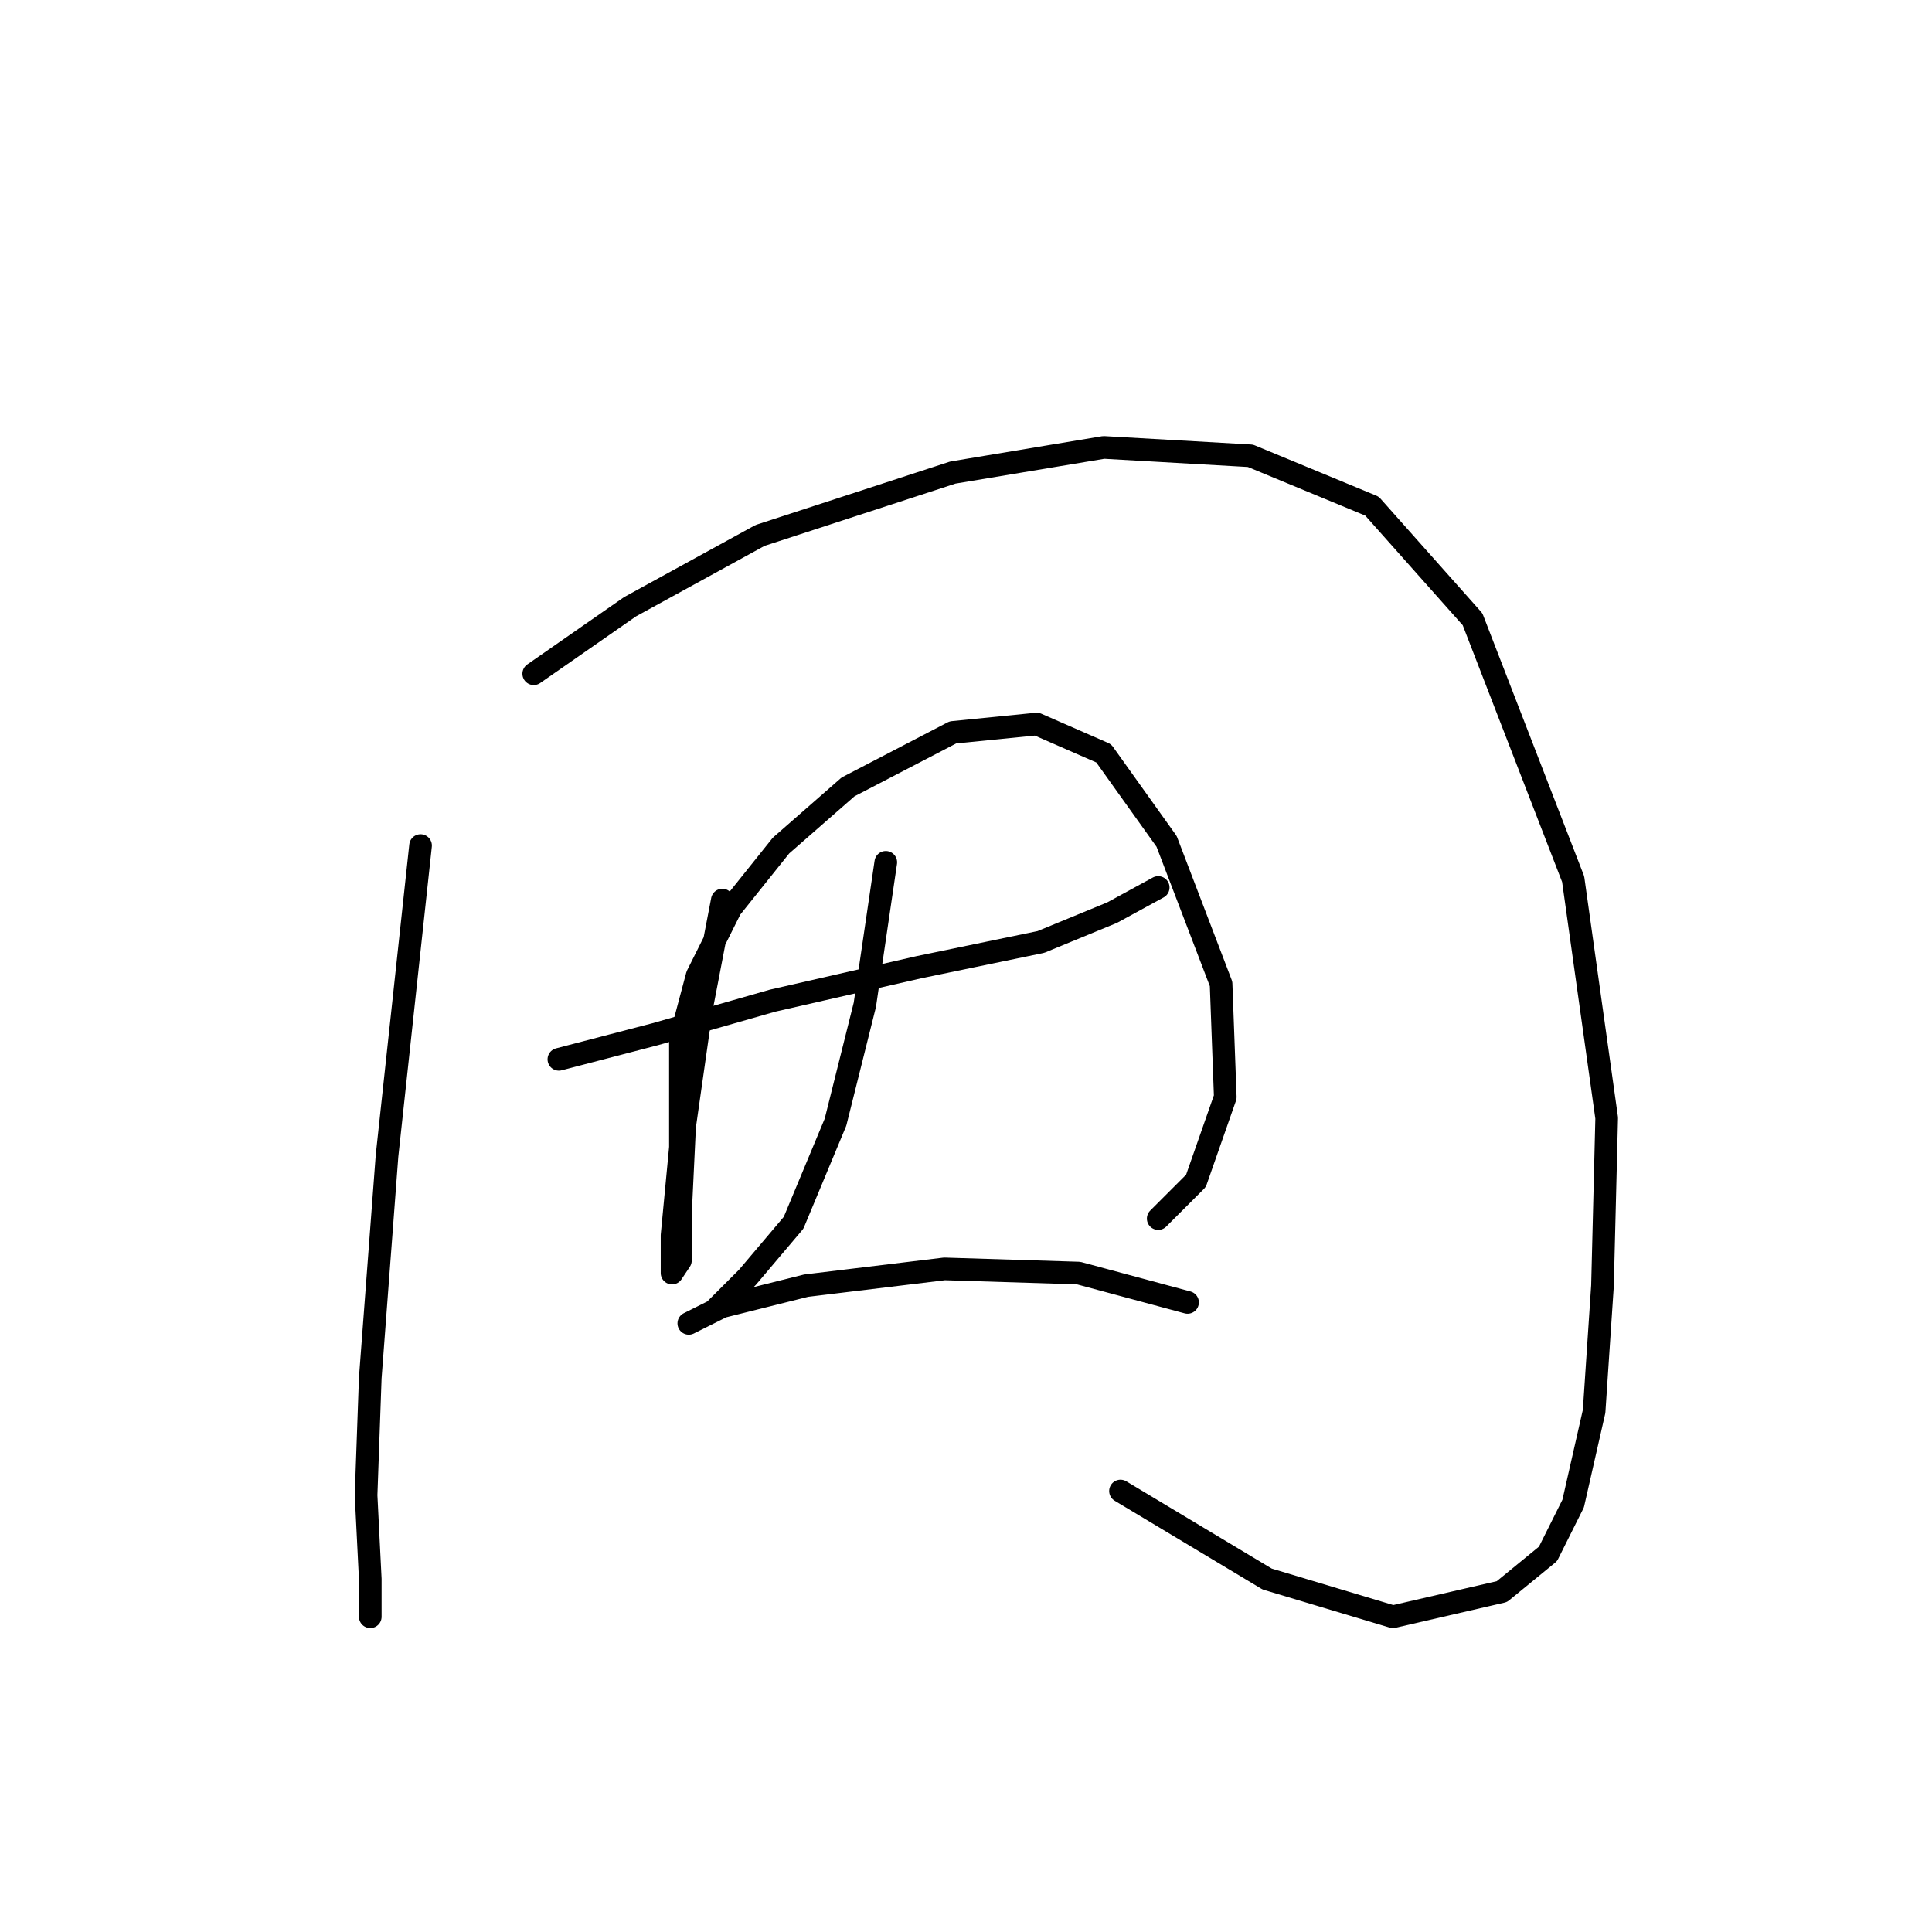 <?xml version="1.0" standalone="no"?>
    <svg width="256" height="256" xmlns="http://www.w3.org/2000/svg" version="1.1">
    <polyline stroke="black" stroke-width="3" stroke-linecap="round" fill="transparent" stroke-linejoin="round" points="55.727 112.043 51.285 153.139 49.063 182.573 48.508 198.123 49.063 209.23 49.063 214.228 49.063 211.451 49.063 211.451 " />
        <polyline stroke="black" stroke-width="3" stroke-linecap="round" fill="transparent" stroke-linejoin="round" points="70.722 89.274 83.495 80.388 100.711 70.947 126.257 62.617 146.25 59.285 165.687 60.395 181.792 67.06 195.121 82.054 208.449 116.486 212.892 148.141 212.337 170.355 211.226 187.016 208.449 199.233 205.117 205.898 199.008 210.896 184.569 214.228 167.909 209.23 148.471 197.567 148.471 197.567 " />
        <polyline stroke="black" stroke-width="3" stroke-linecap="round" fill="transparent" stroke-linejoin="round" points="74.054 140.366 86.827 137.034 102.377 132.591 121.814 128.148 137.92 124.816 147.361 120.929 153.469 117.597 153.469 117.597 " />
        <polyline stroke="black" stroke-width="3" stroke-linecap="round" fill="transparent" stroke-linejoin="round" points="95.713 119.263 92.936 133.702 90.715 149.252 90.159 160.914 90.159 167.023 89.049 168.689 89.049 163.691 90.159 152.028 90.159 137.589 92.381 129.259 96.823 120.373 103.488 112.043 112.373 104.268 126.257 97.049 137.364 95.938 146.25 99.825 154.58 111.488 161.8 130.37 162.355 145.364 158.468 156.471 153.469 161.469 153.469 161.469 " />
        <polyline stroke="black" stroke-width="3" stroke-linecap="round" fill="transparent" stroke-linejoin="round" points="117.372 114.264 114.595 133.146 110.707 148.696 105.154 162.025 99.045 169.244 94.602 173.687 91.27 175.353 91.27 175.353 95.713 173.132 106.82 170.355 125.146 168.134 142.918 168.689 157.357 172.576 157.357 172.576 " />
        </svg>